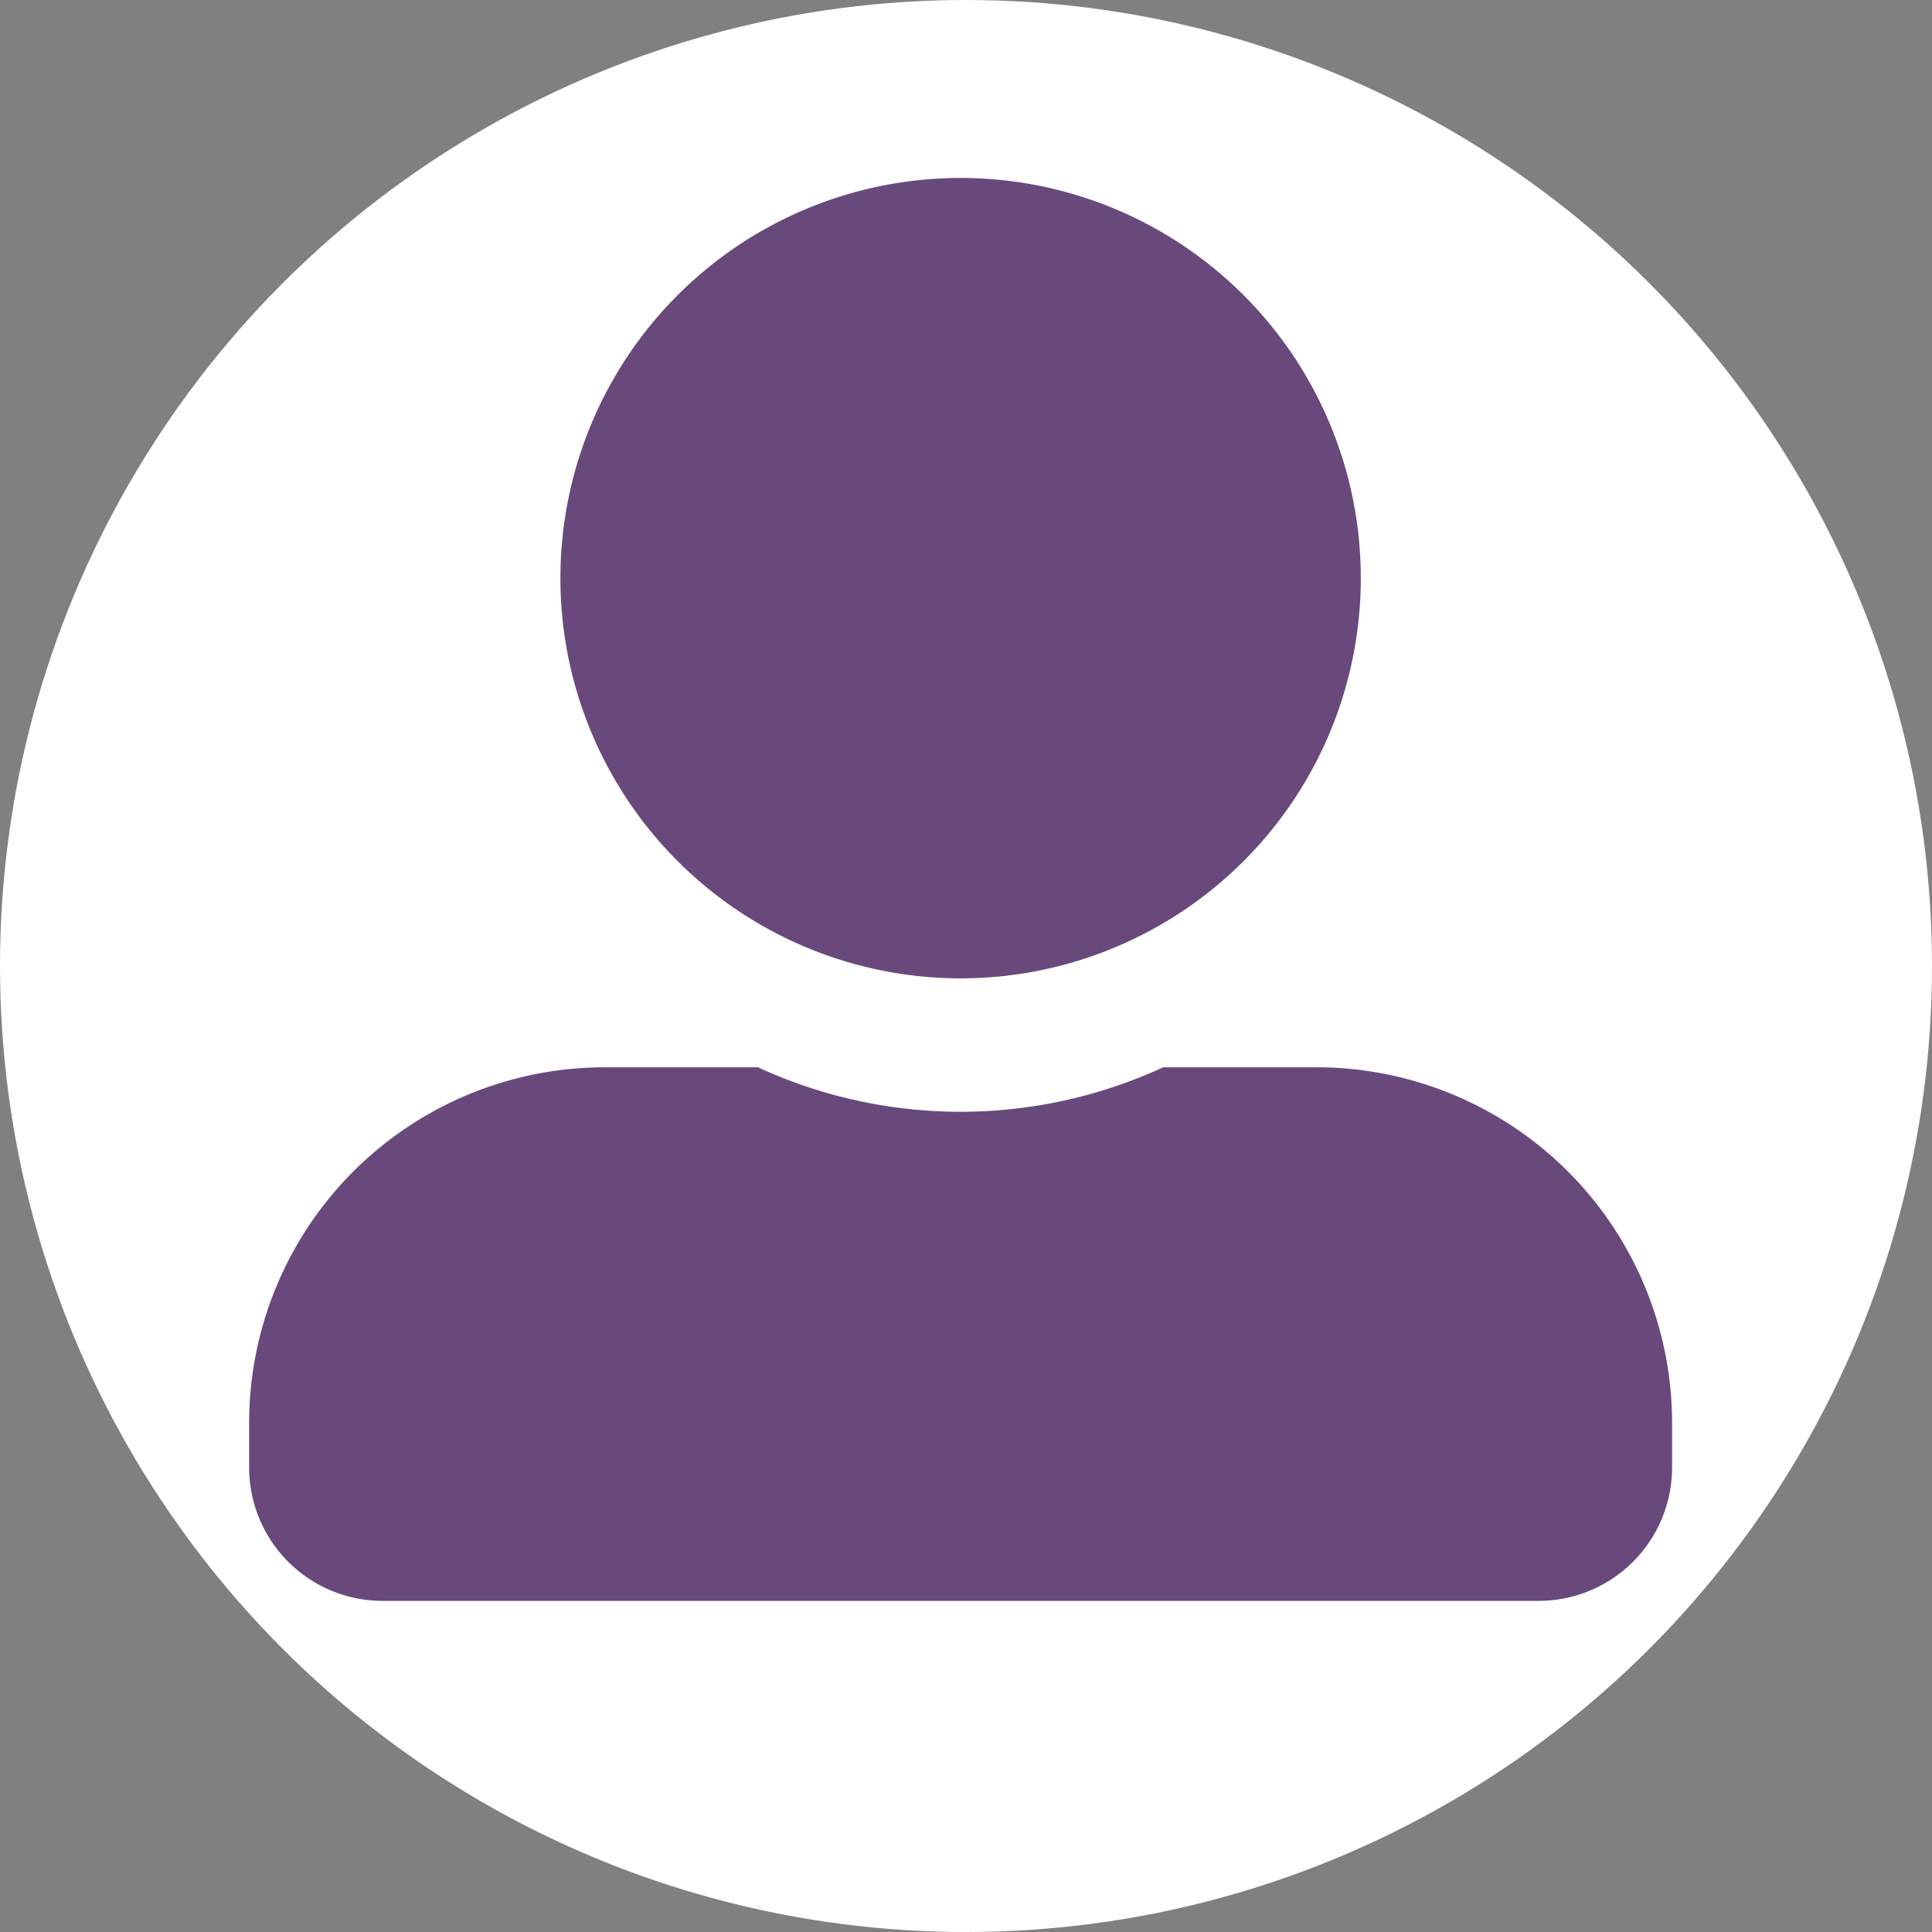 <svg xmlns="http://www.w3.org/2000/svg" width="92" height="92" viewBox="0 0 92 92">
  <rect x="0" y="0" width="92" height="92" fill="#808080" stroke="none"/>
  <g id="Group_105" data-name="Group 105" transform="translate(-1658 -61)">
    <circle id="Ellipse_149" data-name="Ellipse 149" cx="46" cy="46" r="46" transform="translate(1658 61)" fill="#fff"/>
    <path id="Icon_awesome-user-alt" data-name="Icon awesome-user-alt" d="M33.88,38.114A19.057,19.057,0,1,0,14.822,19.057,19.062,19.062,0,0,0,33.88,38.114Zm16.94,4.235H43.527a23.037,23.037,0,0,1-19.3,0H16.94A16.938,16.938,0,0,0,0,59.289v2.117a6.354,6.354,0,0,0,6.352,6.352H61.407a6.354,6.354,0,0,0,6.352-6.352V59.289A16.938,16.938,0,0,0,50.819,42.349Z" transform="translate(1669.864 69.474)" fill="#370c50" opacity="0.75"/>
  </g>
</svg>
